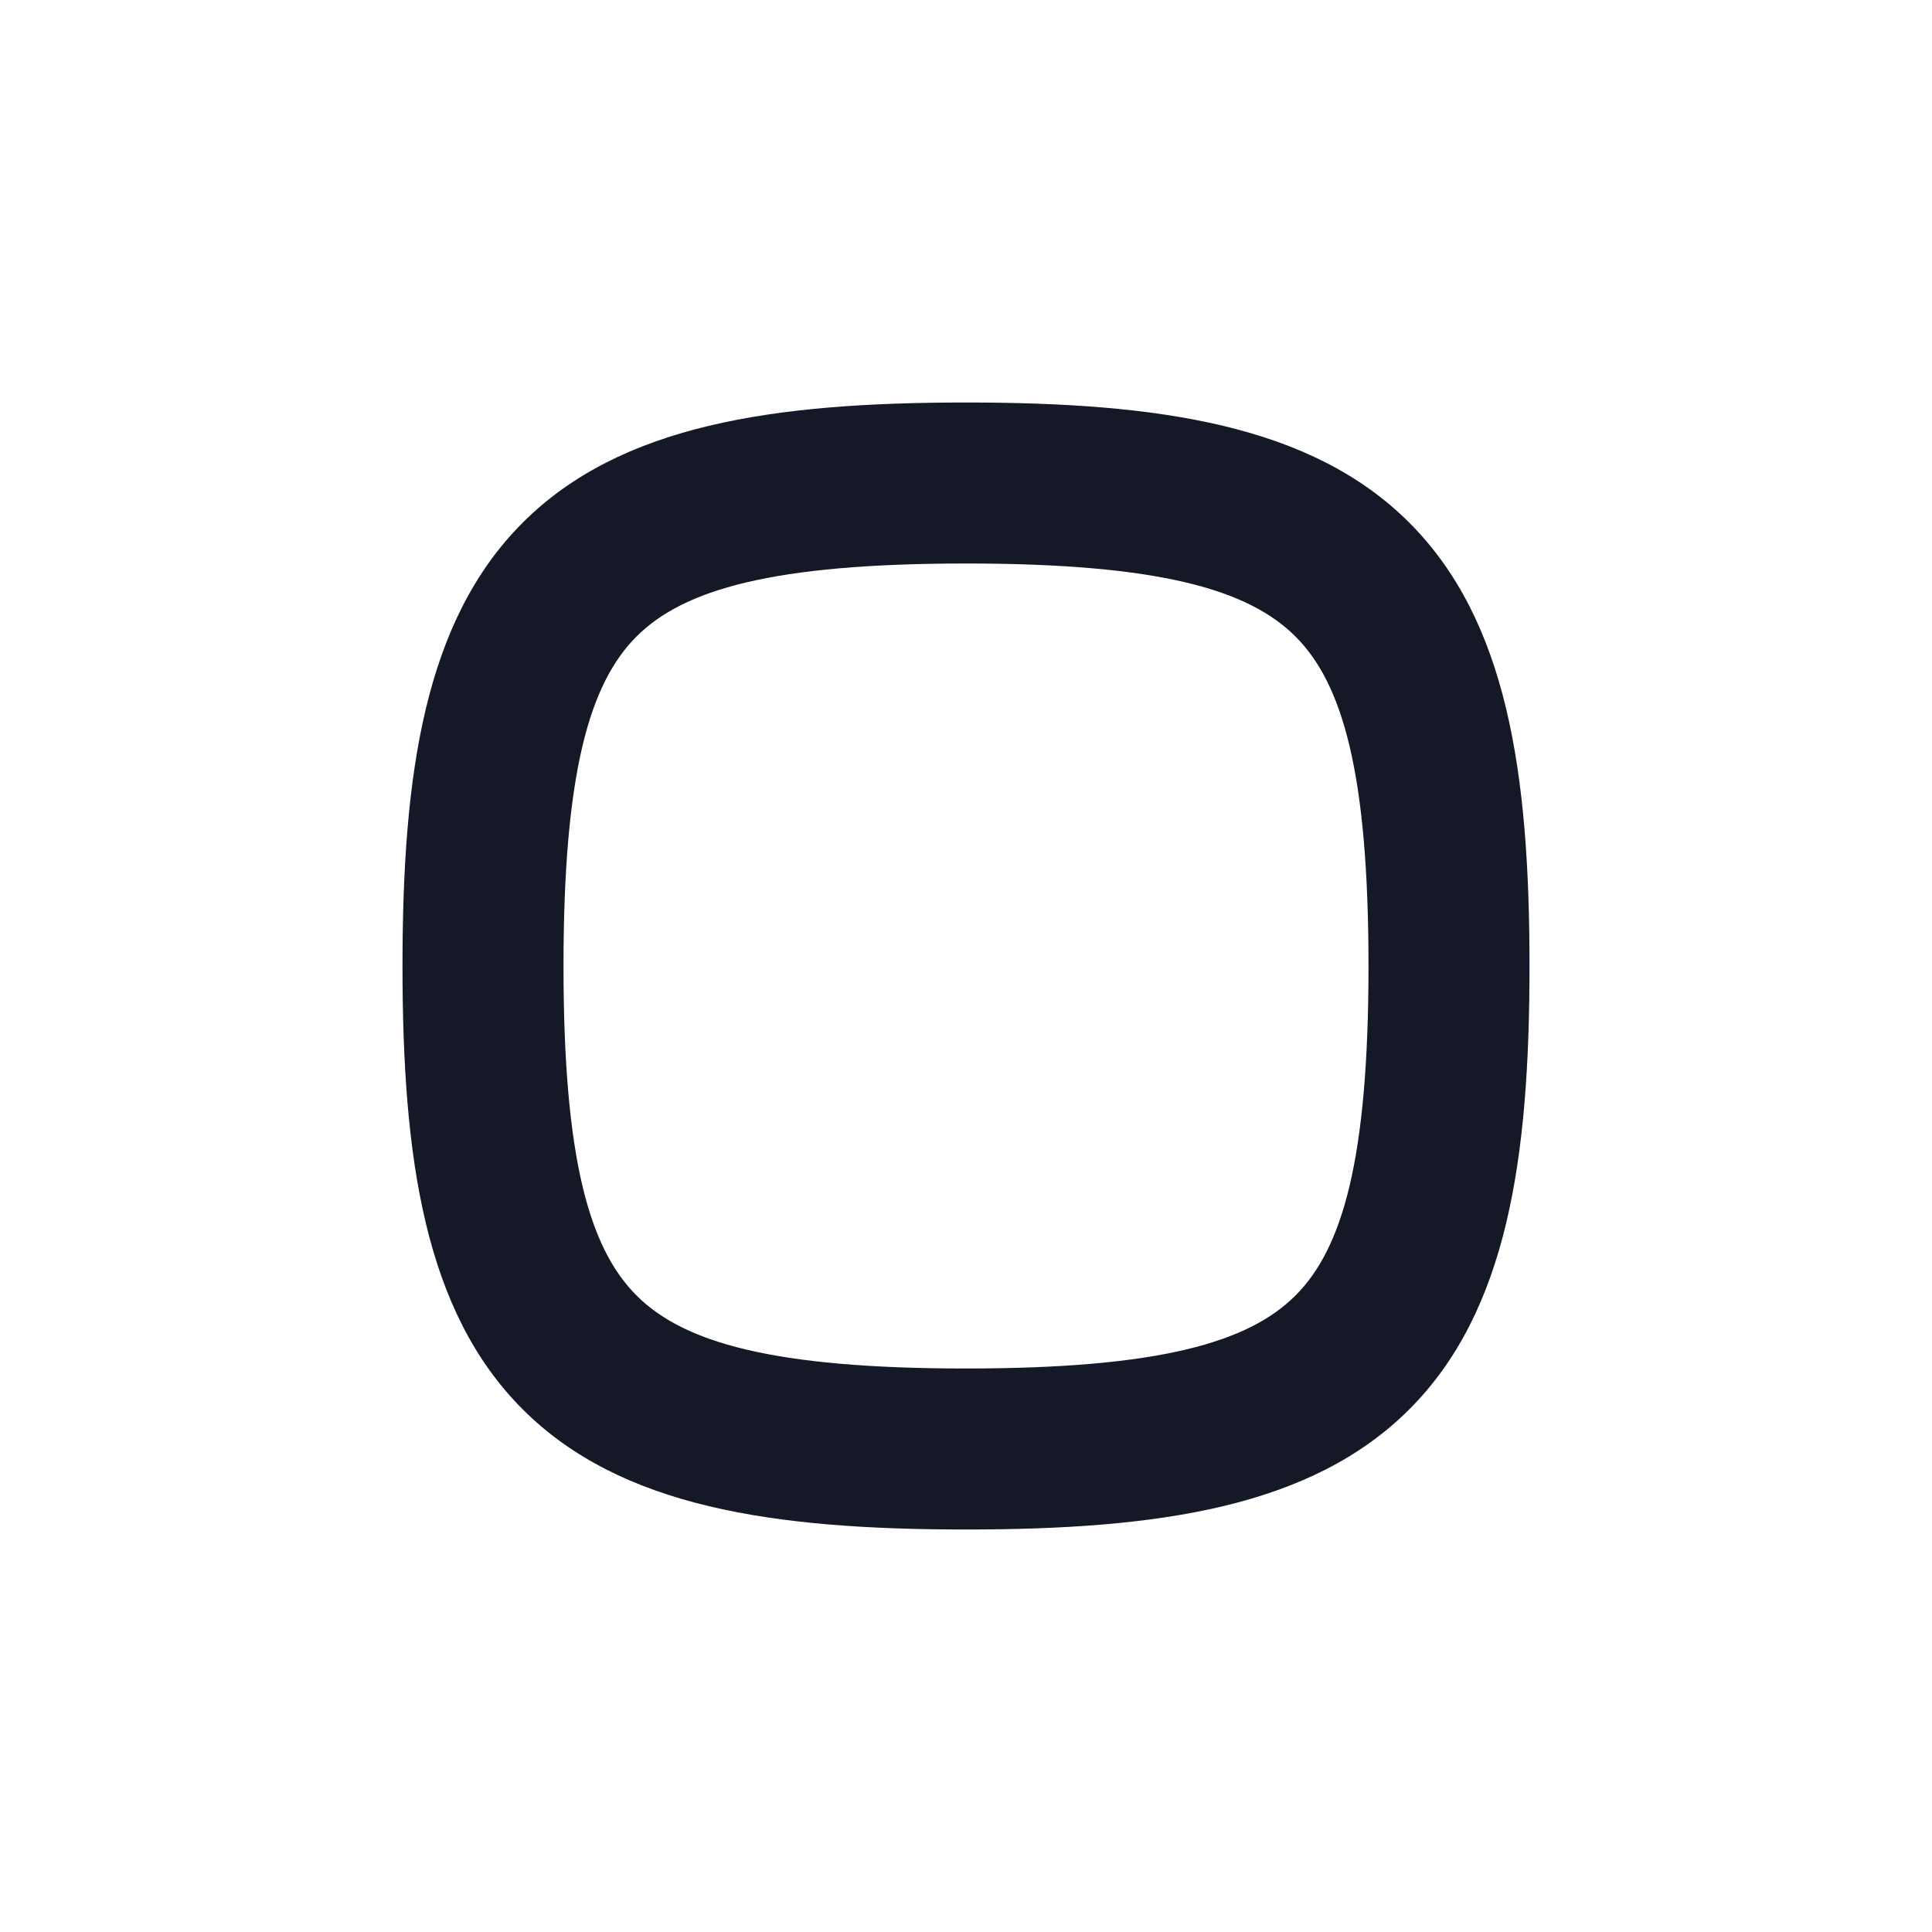 <svg width="24" height="24" viewBox="0 0 24 24" fill="none" xmlns="http://www.w3.org/2000/svg">
<g clip-path="url(#clip0_18_15402)">
<path d="M17 12C17 9.593 16.675 8.489 16.093 7.907C15.511 7.325 14.407 7 12 7C9.593 7 8.489 7.325 7.907 7.907C7.325 8.489 7 9.593 7 12C7 14.407 7.325 15.511 7.907 16.093C8.489 16.675 9.593 17 12 17C14.407 17 15.511 16.675 16.093 16.093C16.675 15.511 17 14.407 17 12ZM19 12C19 14.393 18.725 16.289 17.507 17.507C16.289 18.725 14.393 19 12 19C9.607 19 7.711 18.725 6.493 17.507C5.275 16.289 5 14.393 5 12C5 9.607 5.275 7.711 6.493 6.493C7.711 5.275 9.607 5 12 5C14.393 5 16.289 5.275 17.507 6.493C18.725 7.711 19 9.607 19 12Z" fill="#151826"/>
</g>
<defs>
<clipPath id="clip0_18_15402">
<rect width="24" height="24" fill="white"/>
</clipPath>
</defs>
</svg>

